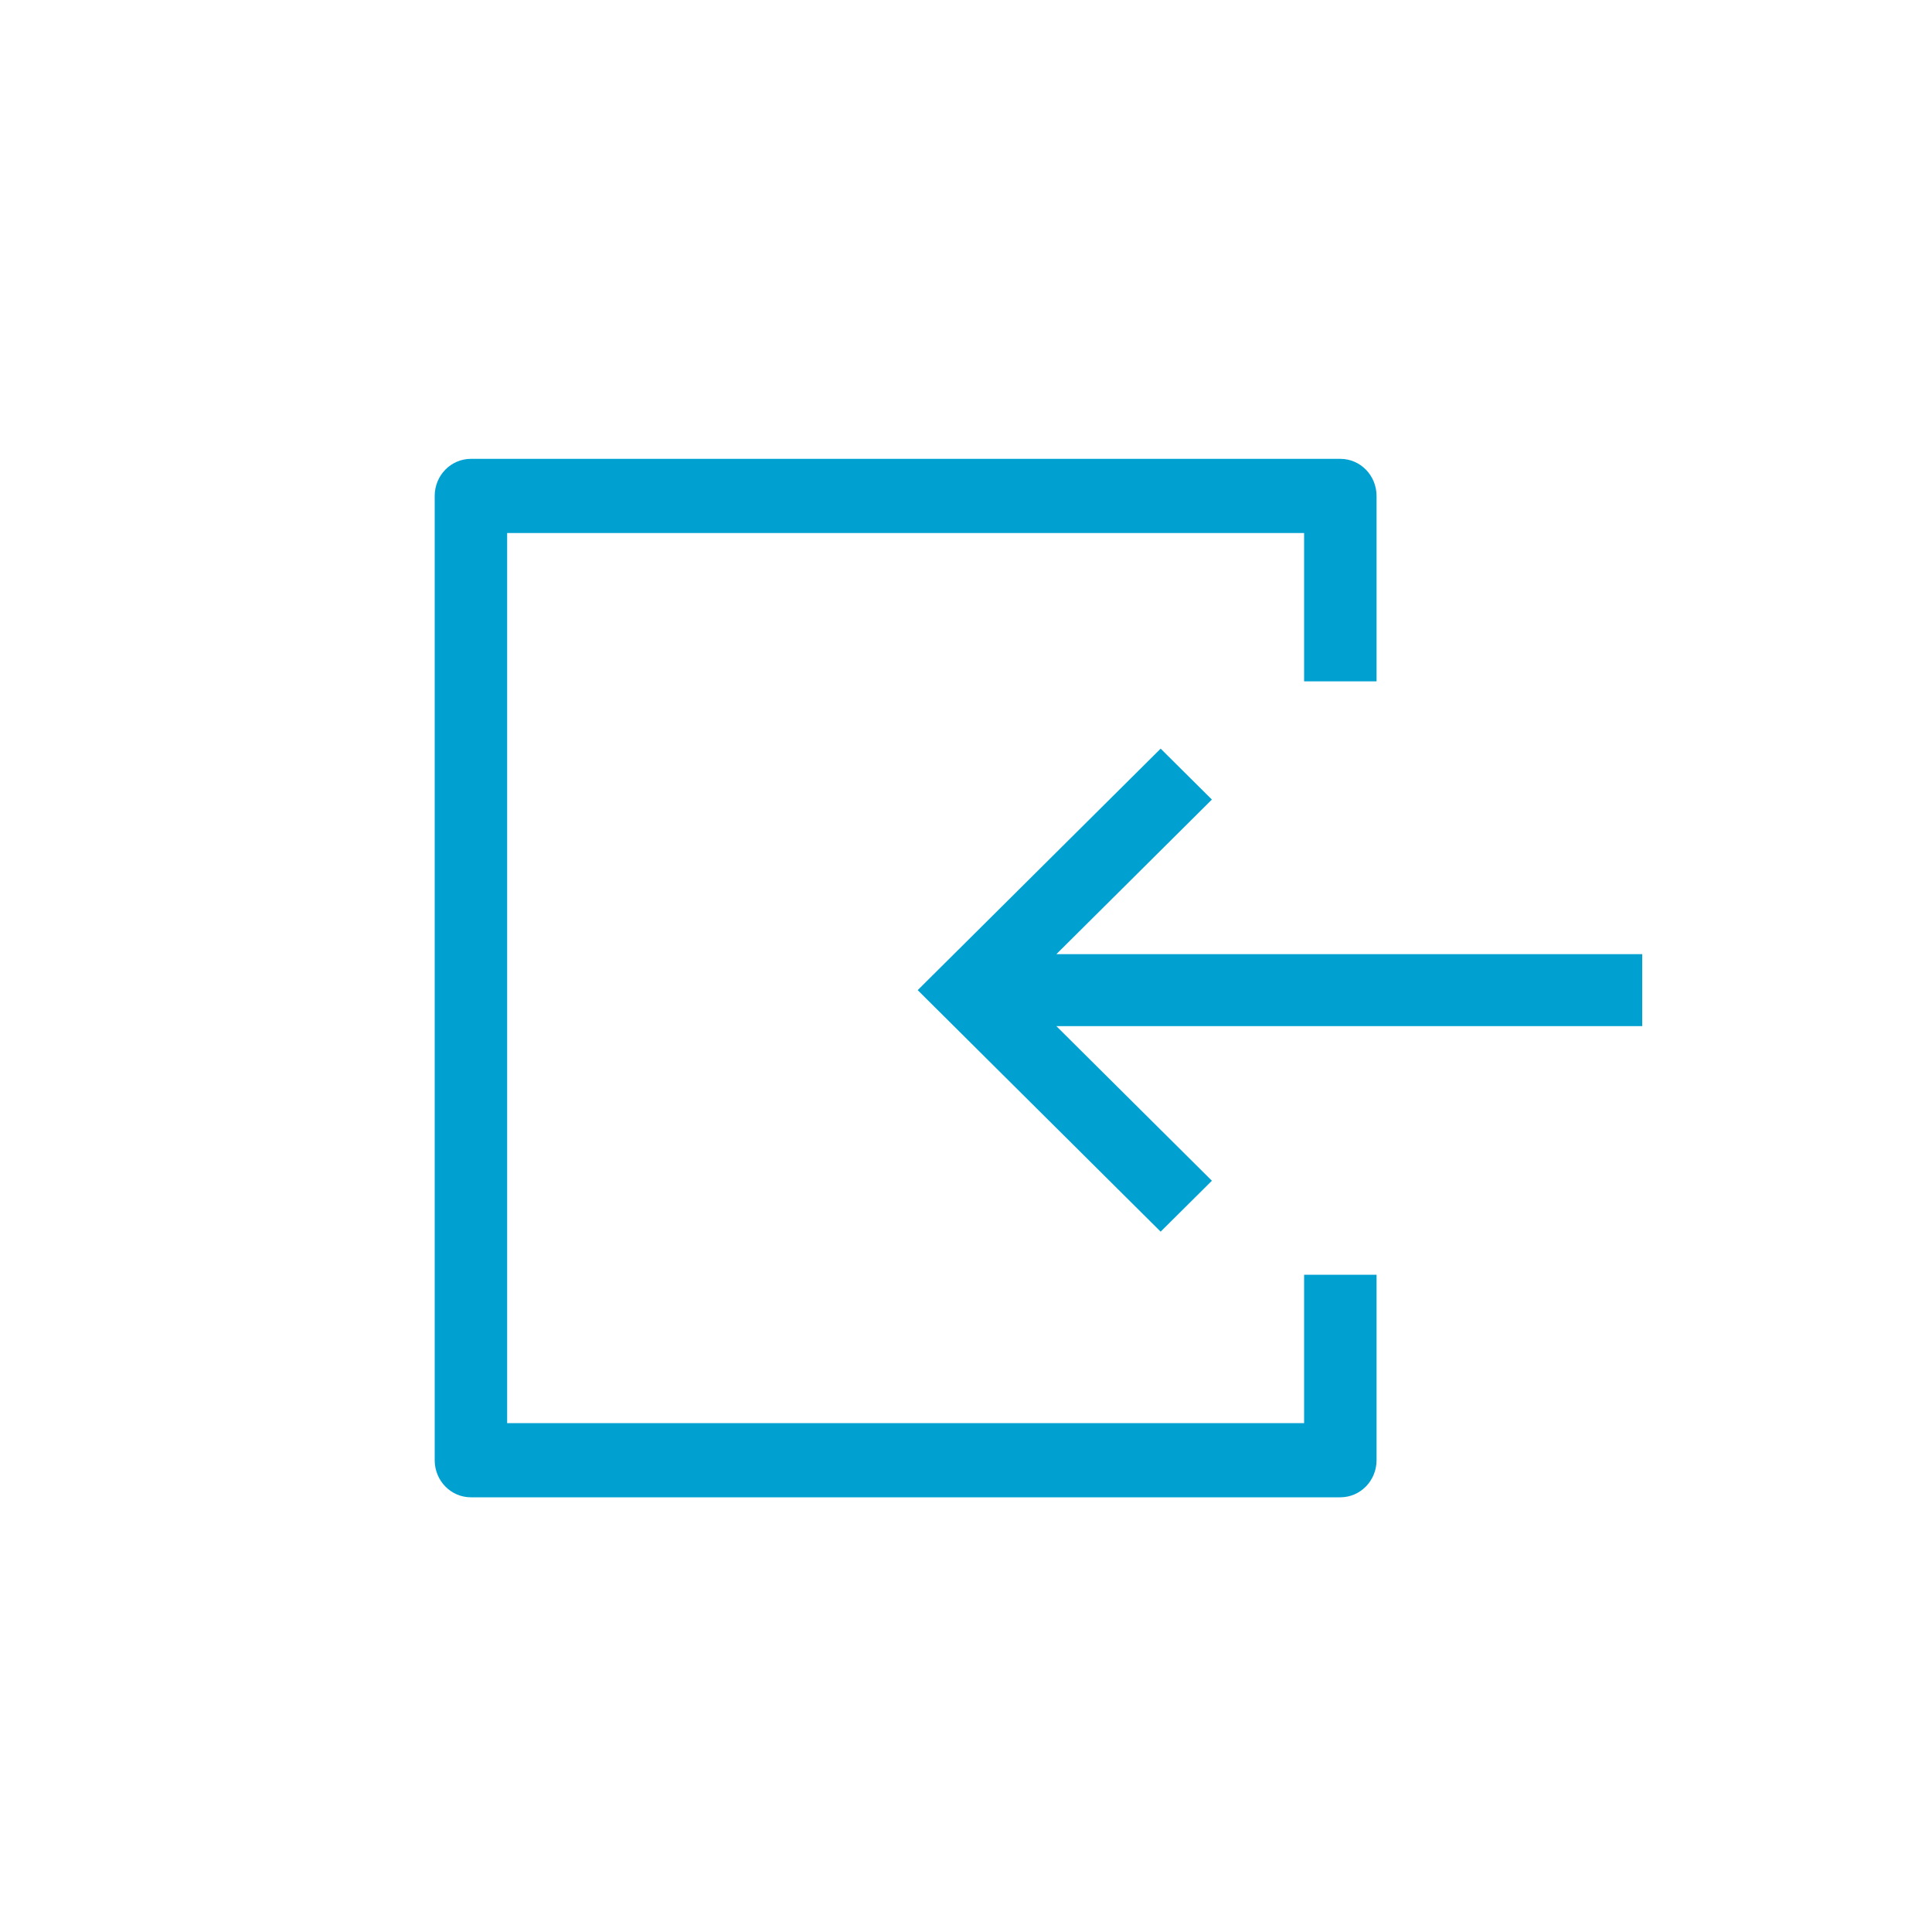 <svg width="40" height="40" viewBox="0 0 40 40" fill="none" xmlns="http://www.w3.org/2000/svg">
<path d="M9.75 31L27.75 31C28.165 31 28.5 30.657 28.5 30.232V26.393H27V29.464L10.5 29.464L10.5 11.036L27 11.036V14.107H28.5V10.268C28.5 9.843 28.165 9.5 27.75 9.5L9.75 9.5C9.335 9.5 9 9.843 9 10.268L9 30.232C9 30.657 9.335 31 9.75 31Z" fill="#00A1D1"/>
<path d="M25.091 16.554L24.03 15.5L19 20.5L24.03 25.5L25.091 24.446L21.871 21.245H34V19.755H21.871L25.091 16.554Z" fill="#00A1D1"/>
</svg>
